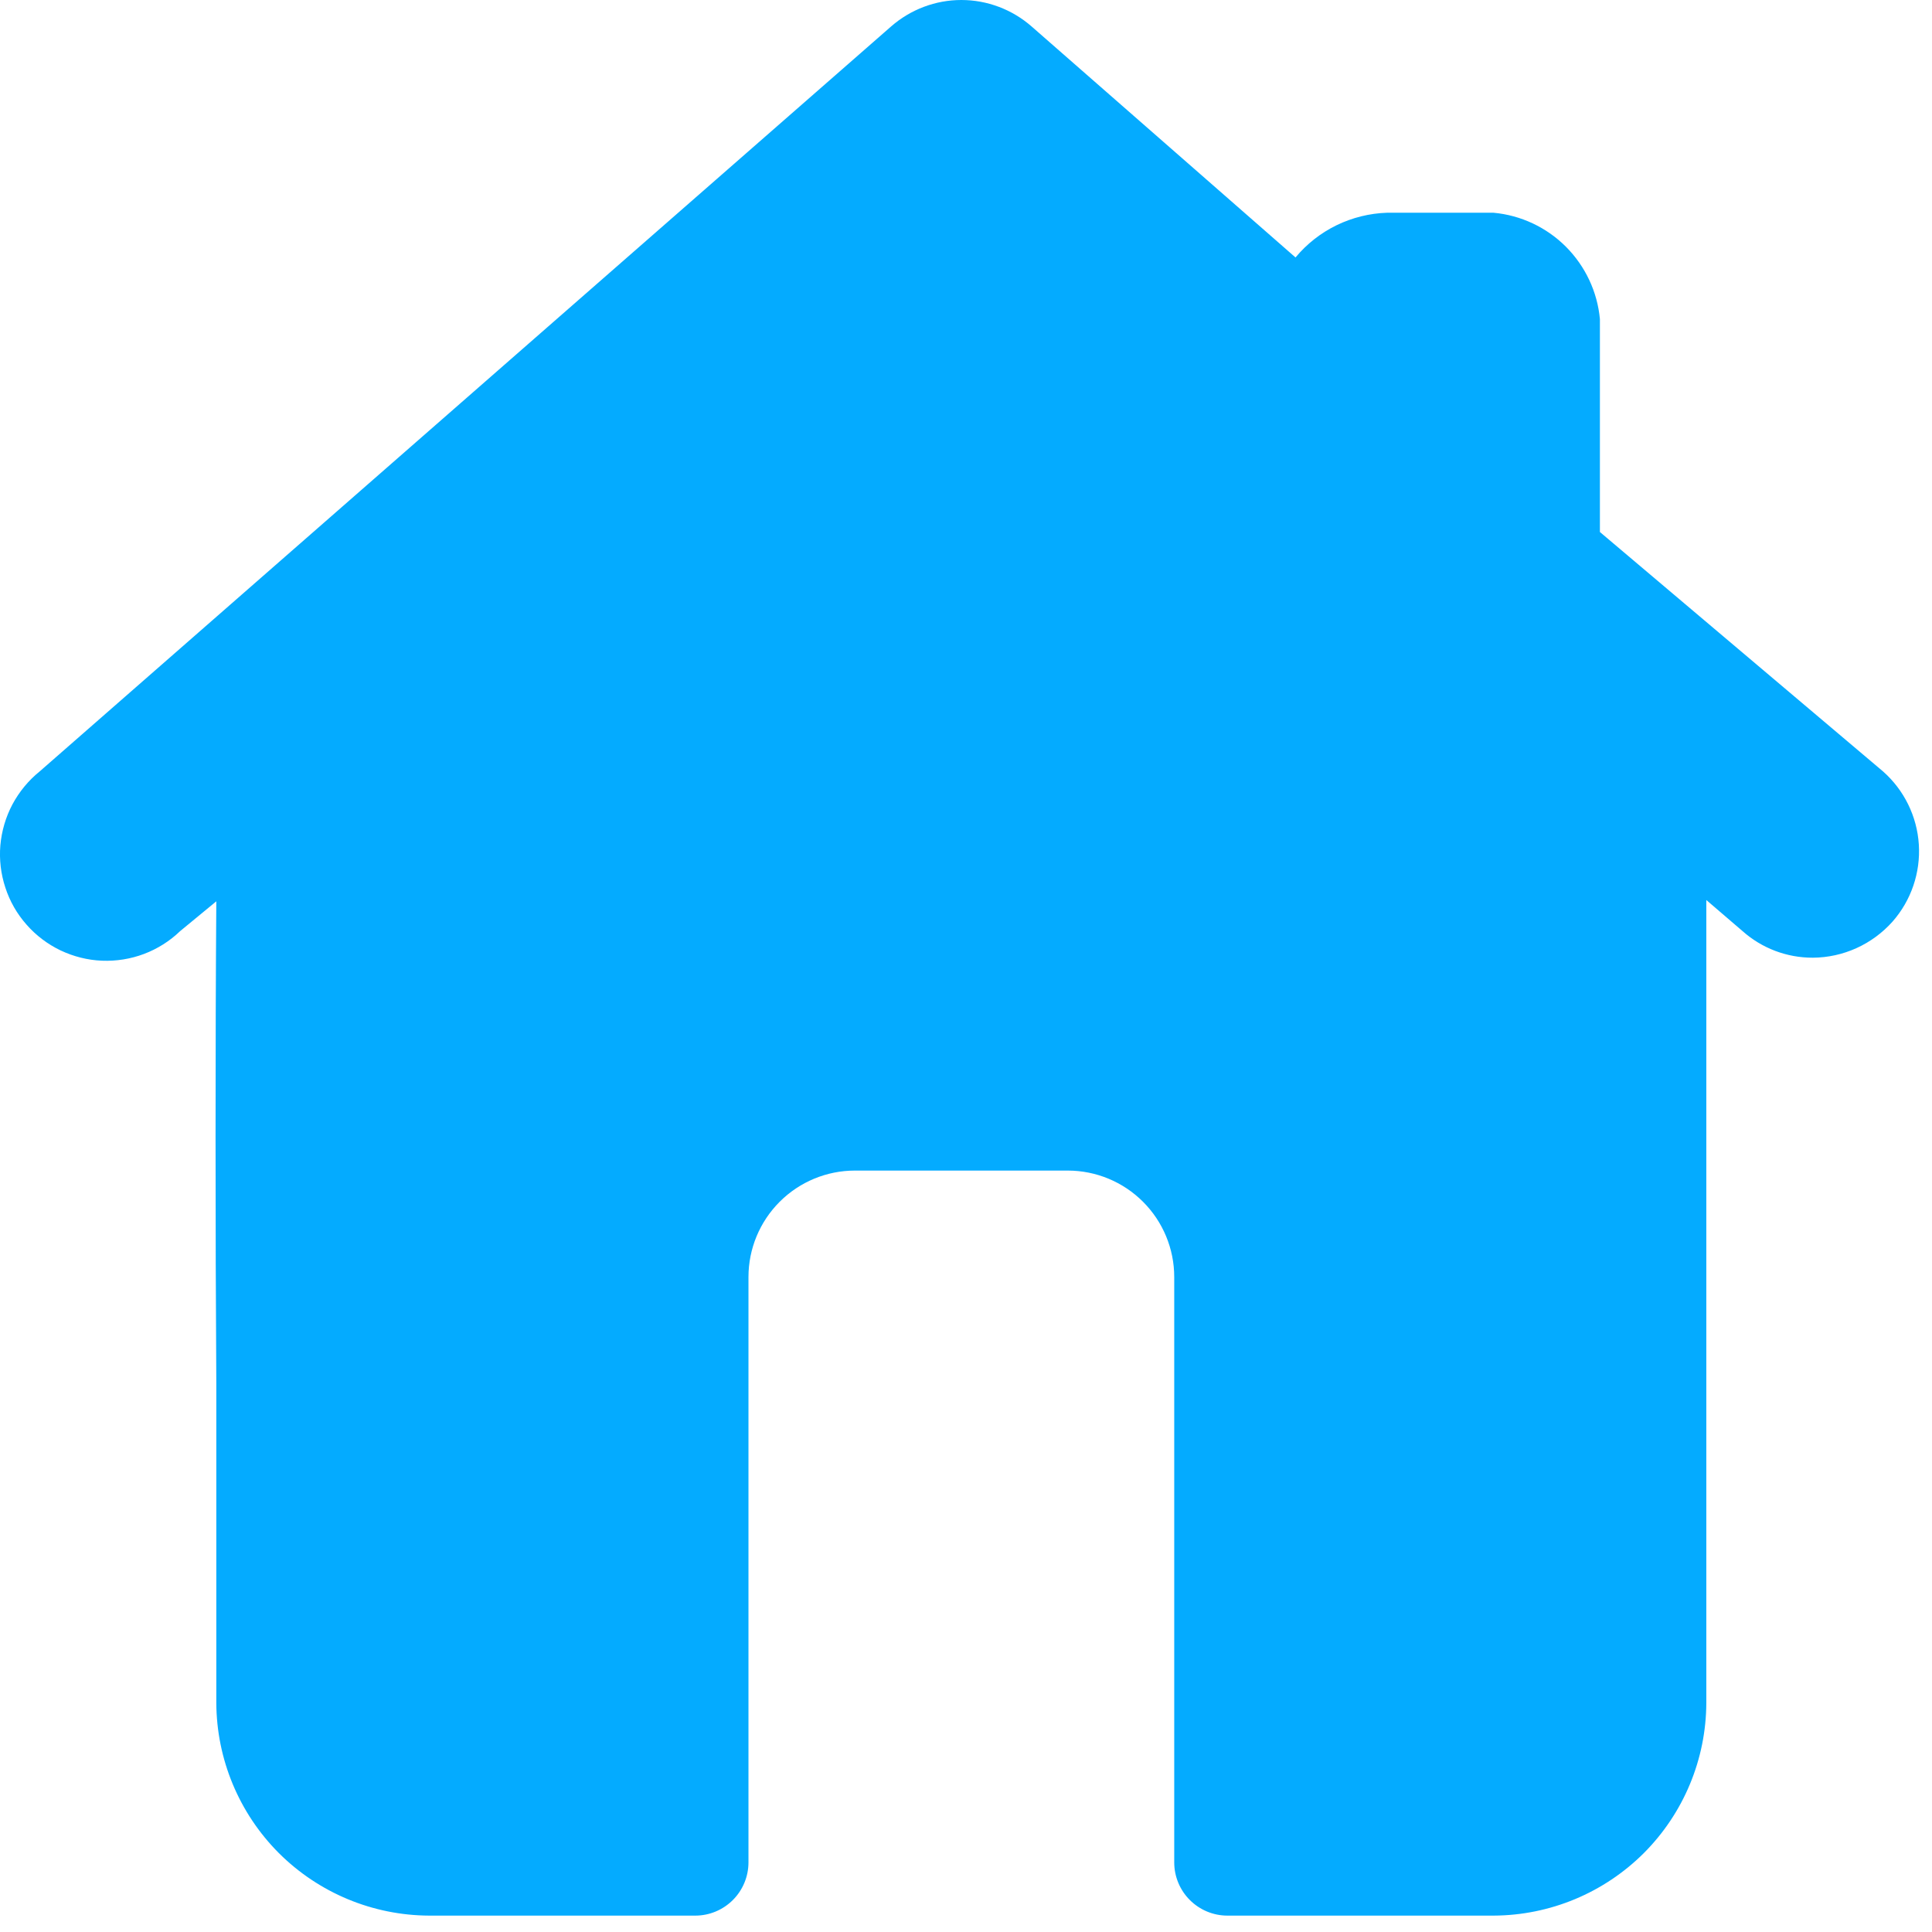 <svg width="27" height="27" viewBox="0 0 27 27" fill="none" xmlns="http://www.w3.org/2000/svg">
<path d="M26.449 12.879C26.309 13.036 26.137 13.163 25.945 13.25C25.753 13.337 25.545 13.383 25.334 13.384C24.972 13.385 24.623 13.253 24.352 13.012L23.846 12.578V23.796C23.844 24.584 23.53 25.339 22.973 25.897C22.415 26.454 21.66 26.768 20.872 26.771H17.153C16.956 26.771 16.767 26.692 16.628 26.553C16.488 26.413 16.41 26.224 16.41 26.027V17.846C16.41 17.452 16.253 17.074 15.974 16.795C15.695 16.516 15.317 16.359 14.922 16.359H11.948C11.553 16.359 11.175 16.516 10.896 16.795C10.617 17.074 10.46 17.452 10.46 17.846V26.027C10.46 26.224 10.382 26.413 10.242 26.553C10.103 26.692 9.914 26.771 9.717 26.771H5.998C5.21 26.768 4.455 26.454 3.897 25.897C3.34 25.339 3.026 24.584 3.023 23.796V19.334C3.009 17.237 3.009 14.485 3.023 12.596L2.518 13.012C2.373 13.152 2.201 13.26 2.014 13.331C1.826 13.402 1.626 13.434 1.425 13.426C1.224 13.418 1.028 13.368 0.846 13.282C0.665 13.195 0.503 13.073 0.371 12.922C0.238 12.772 0.137 12.596 0.075 12.405C0.012 12.214 -0.012 12.013 0.005 11.813C0.023 11.613 0.08 11.418 0.174 11.241C0.269 11.064 0.398 10.907 0.554 10.781L12.453 0.37C12.725 0.132 13.074 0 13.435 0C13.796 0 14.145 0.132 14.417 0.37L18.105 3.598C18.262 3.409 18.457 3.256 18.678 3.148C18.898 3.041 19.139 2.981 19.384 2.973H20.872C21.254 3.008 21.612 3.176 21.884 3.448C22.155 3.72 22.324 4.078 22.359 4.46V7.435L26.316 10.781C26.611 11.042 26.791 11.409 26.816 11.802C26.841 12.196 26.709 12.583 26.449 12.879Z" fill="#04ABFF"/>
</svg>
